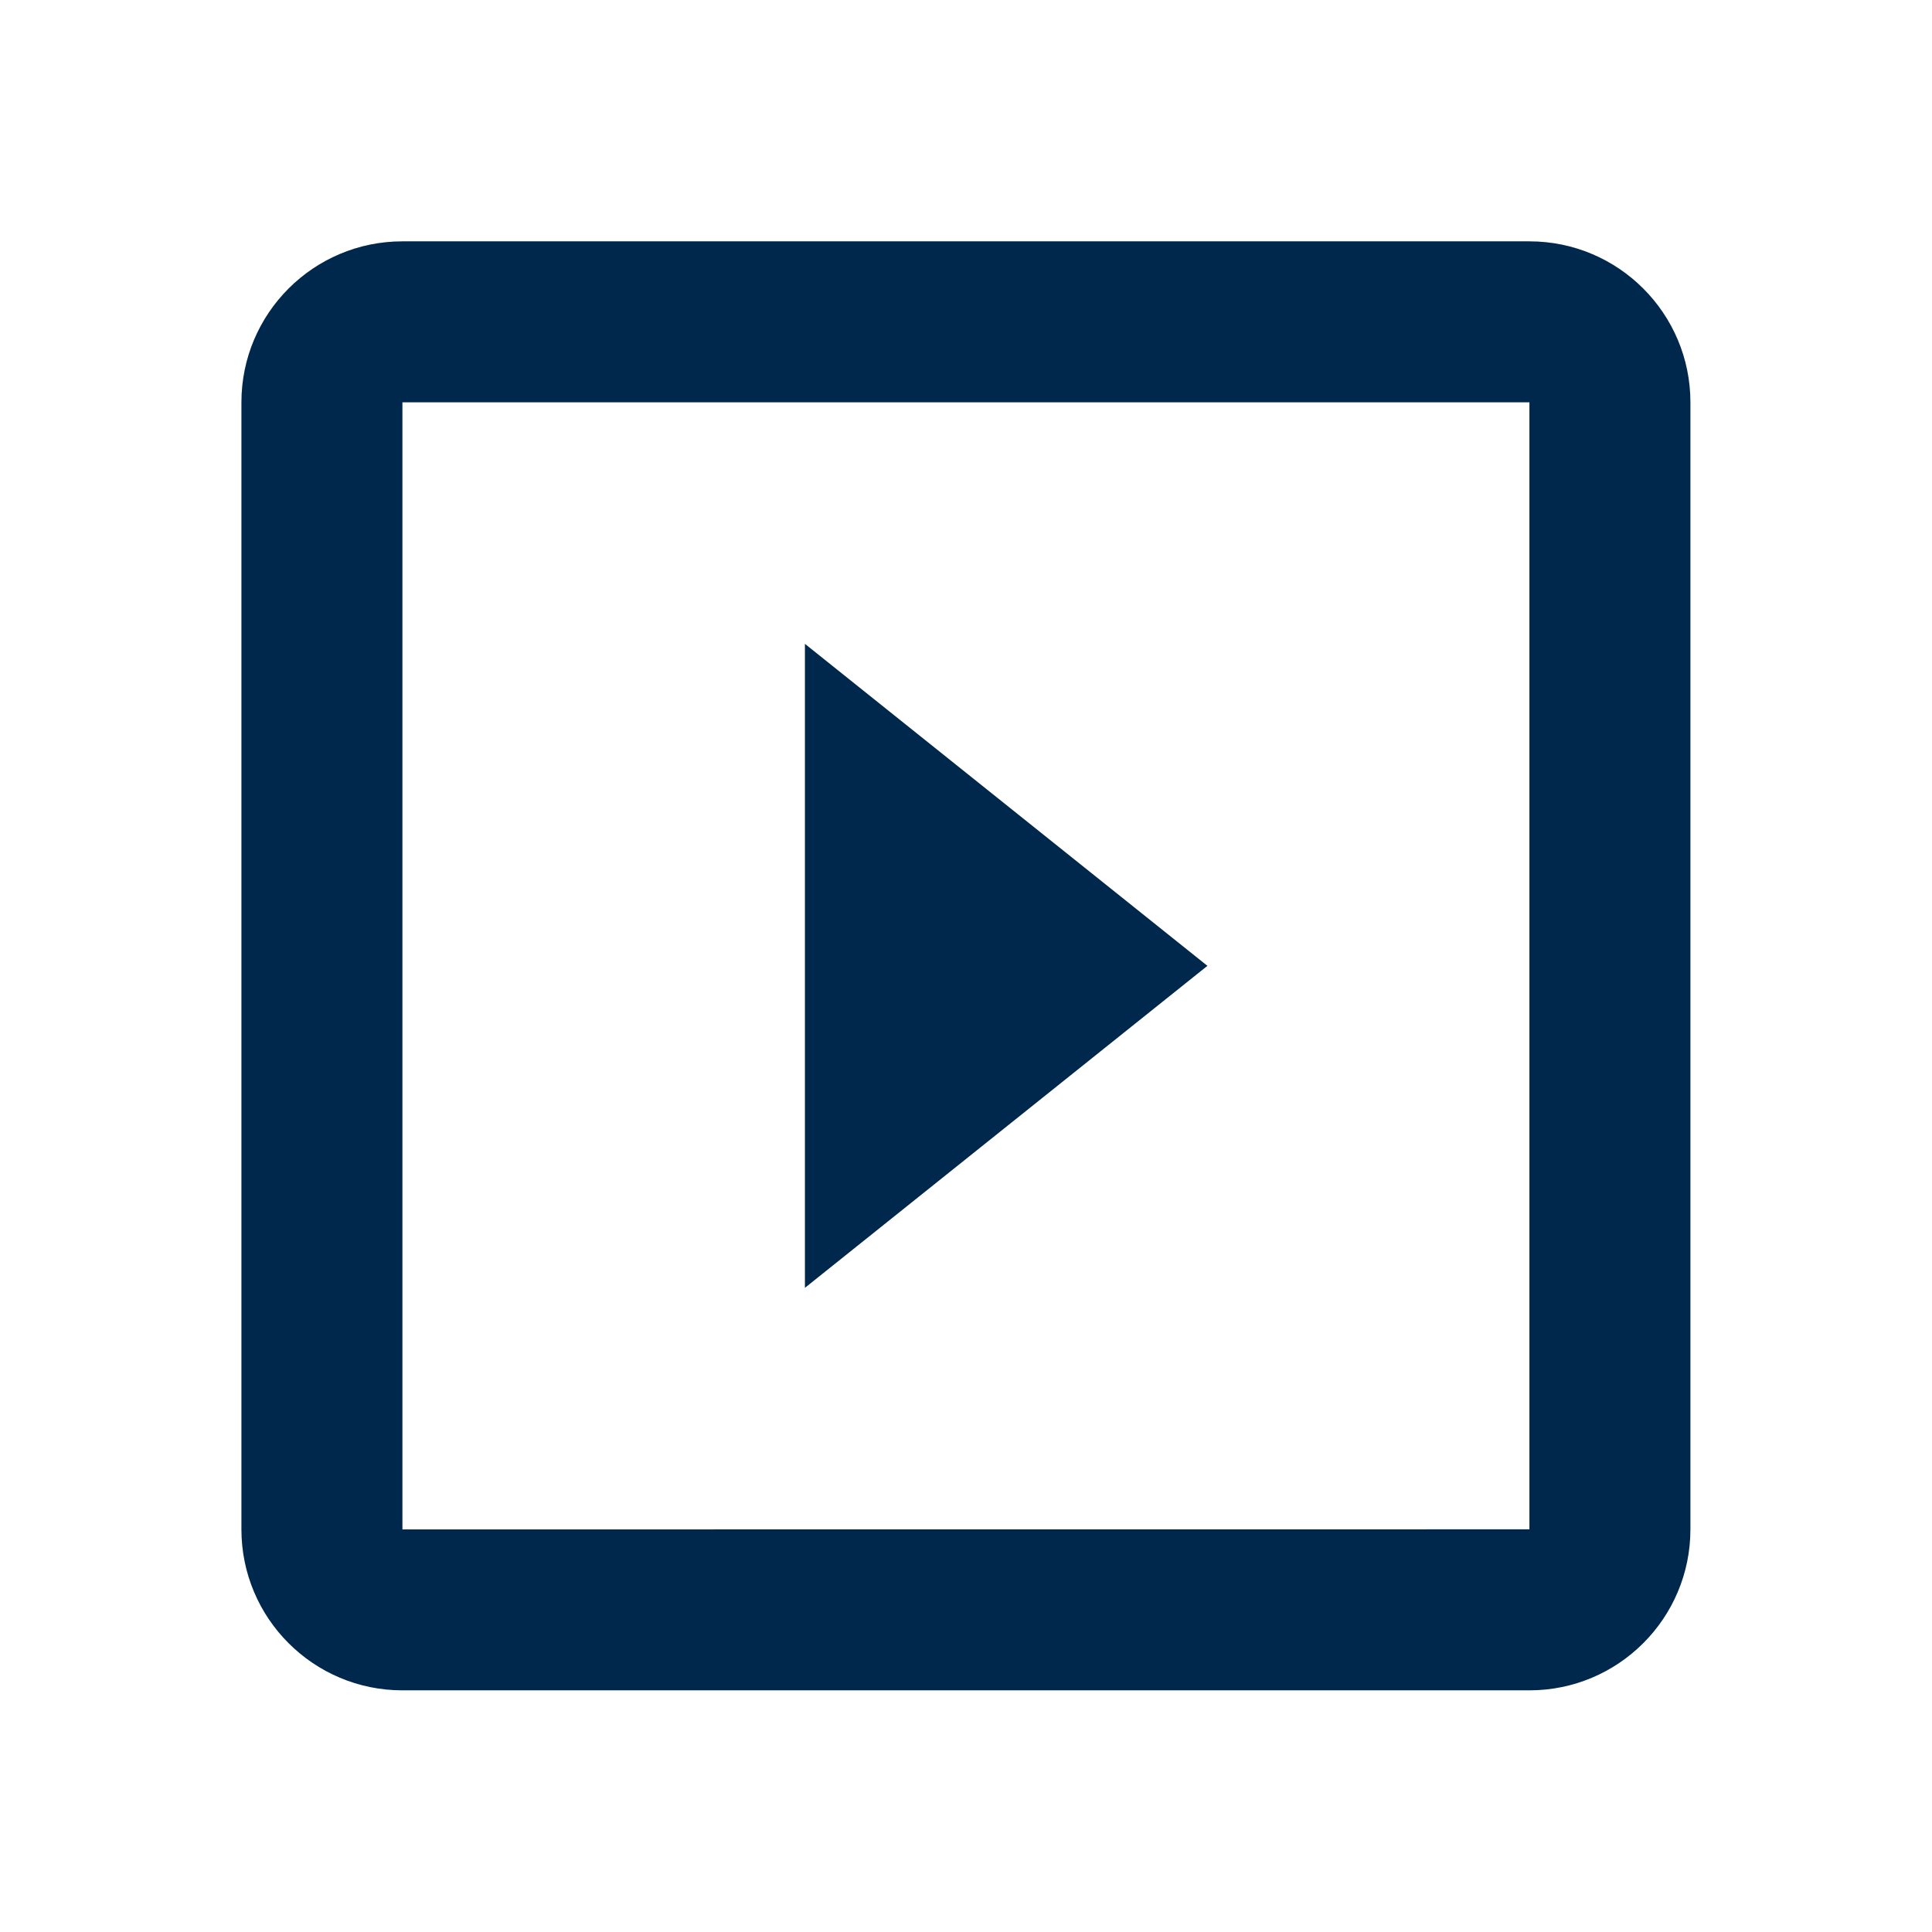 <?xml version="1.0" encoding="utf-8"?>
<!DOCTYPE svg PUBLIC "-//W3C//DTD SVG 1.1//EN" "http://www.w3.org/Graphics/SVG/1.1/DTD/svg11.dtd">
<svg xmlns="http://www.w3.org/2000/svg" xmlns:xlink="http://www.w3.org/1999/xlink" version="1.1" baseProfile="full" width="24" height="24" viewBox="0 0 24.00 24.00" enable-background="new 0 0 24.00 24.00" xml:space="preserve">
	<path fill="#00274C" fill-opacity="1" stroke-width="0.2" stroke-linejoin="round" d="M 18.999,18.998L 4.999,18.999L 4.999,4.998L 18.999,4.998M 18.999,2.998L 4.999,2.998C 3.895,2.998 2.999,3.894 2.999,4.998L 2.999,18.998C 2.999,20.103 3.895,20.998 4.999,20.998L 18.999,20.998C 20.103,20.998 20.999,20.103 20.999,18.998L 20.999,4.998C 20.999,3.894 20.103,2.998 18.999,2.998 Z M 9.999,7.998L 9.999,15.998L 14.999,11.998L 9.999,7.998 Z "/>
</svg>
